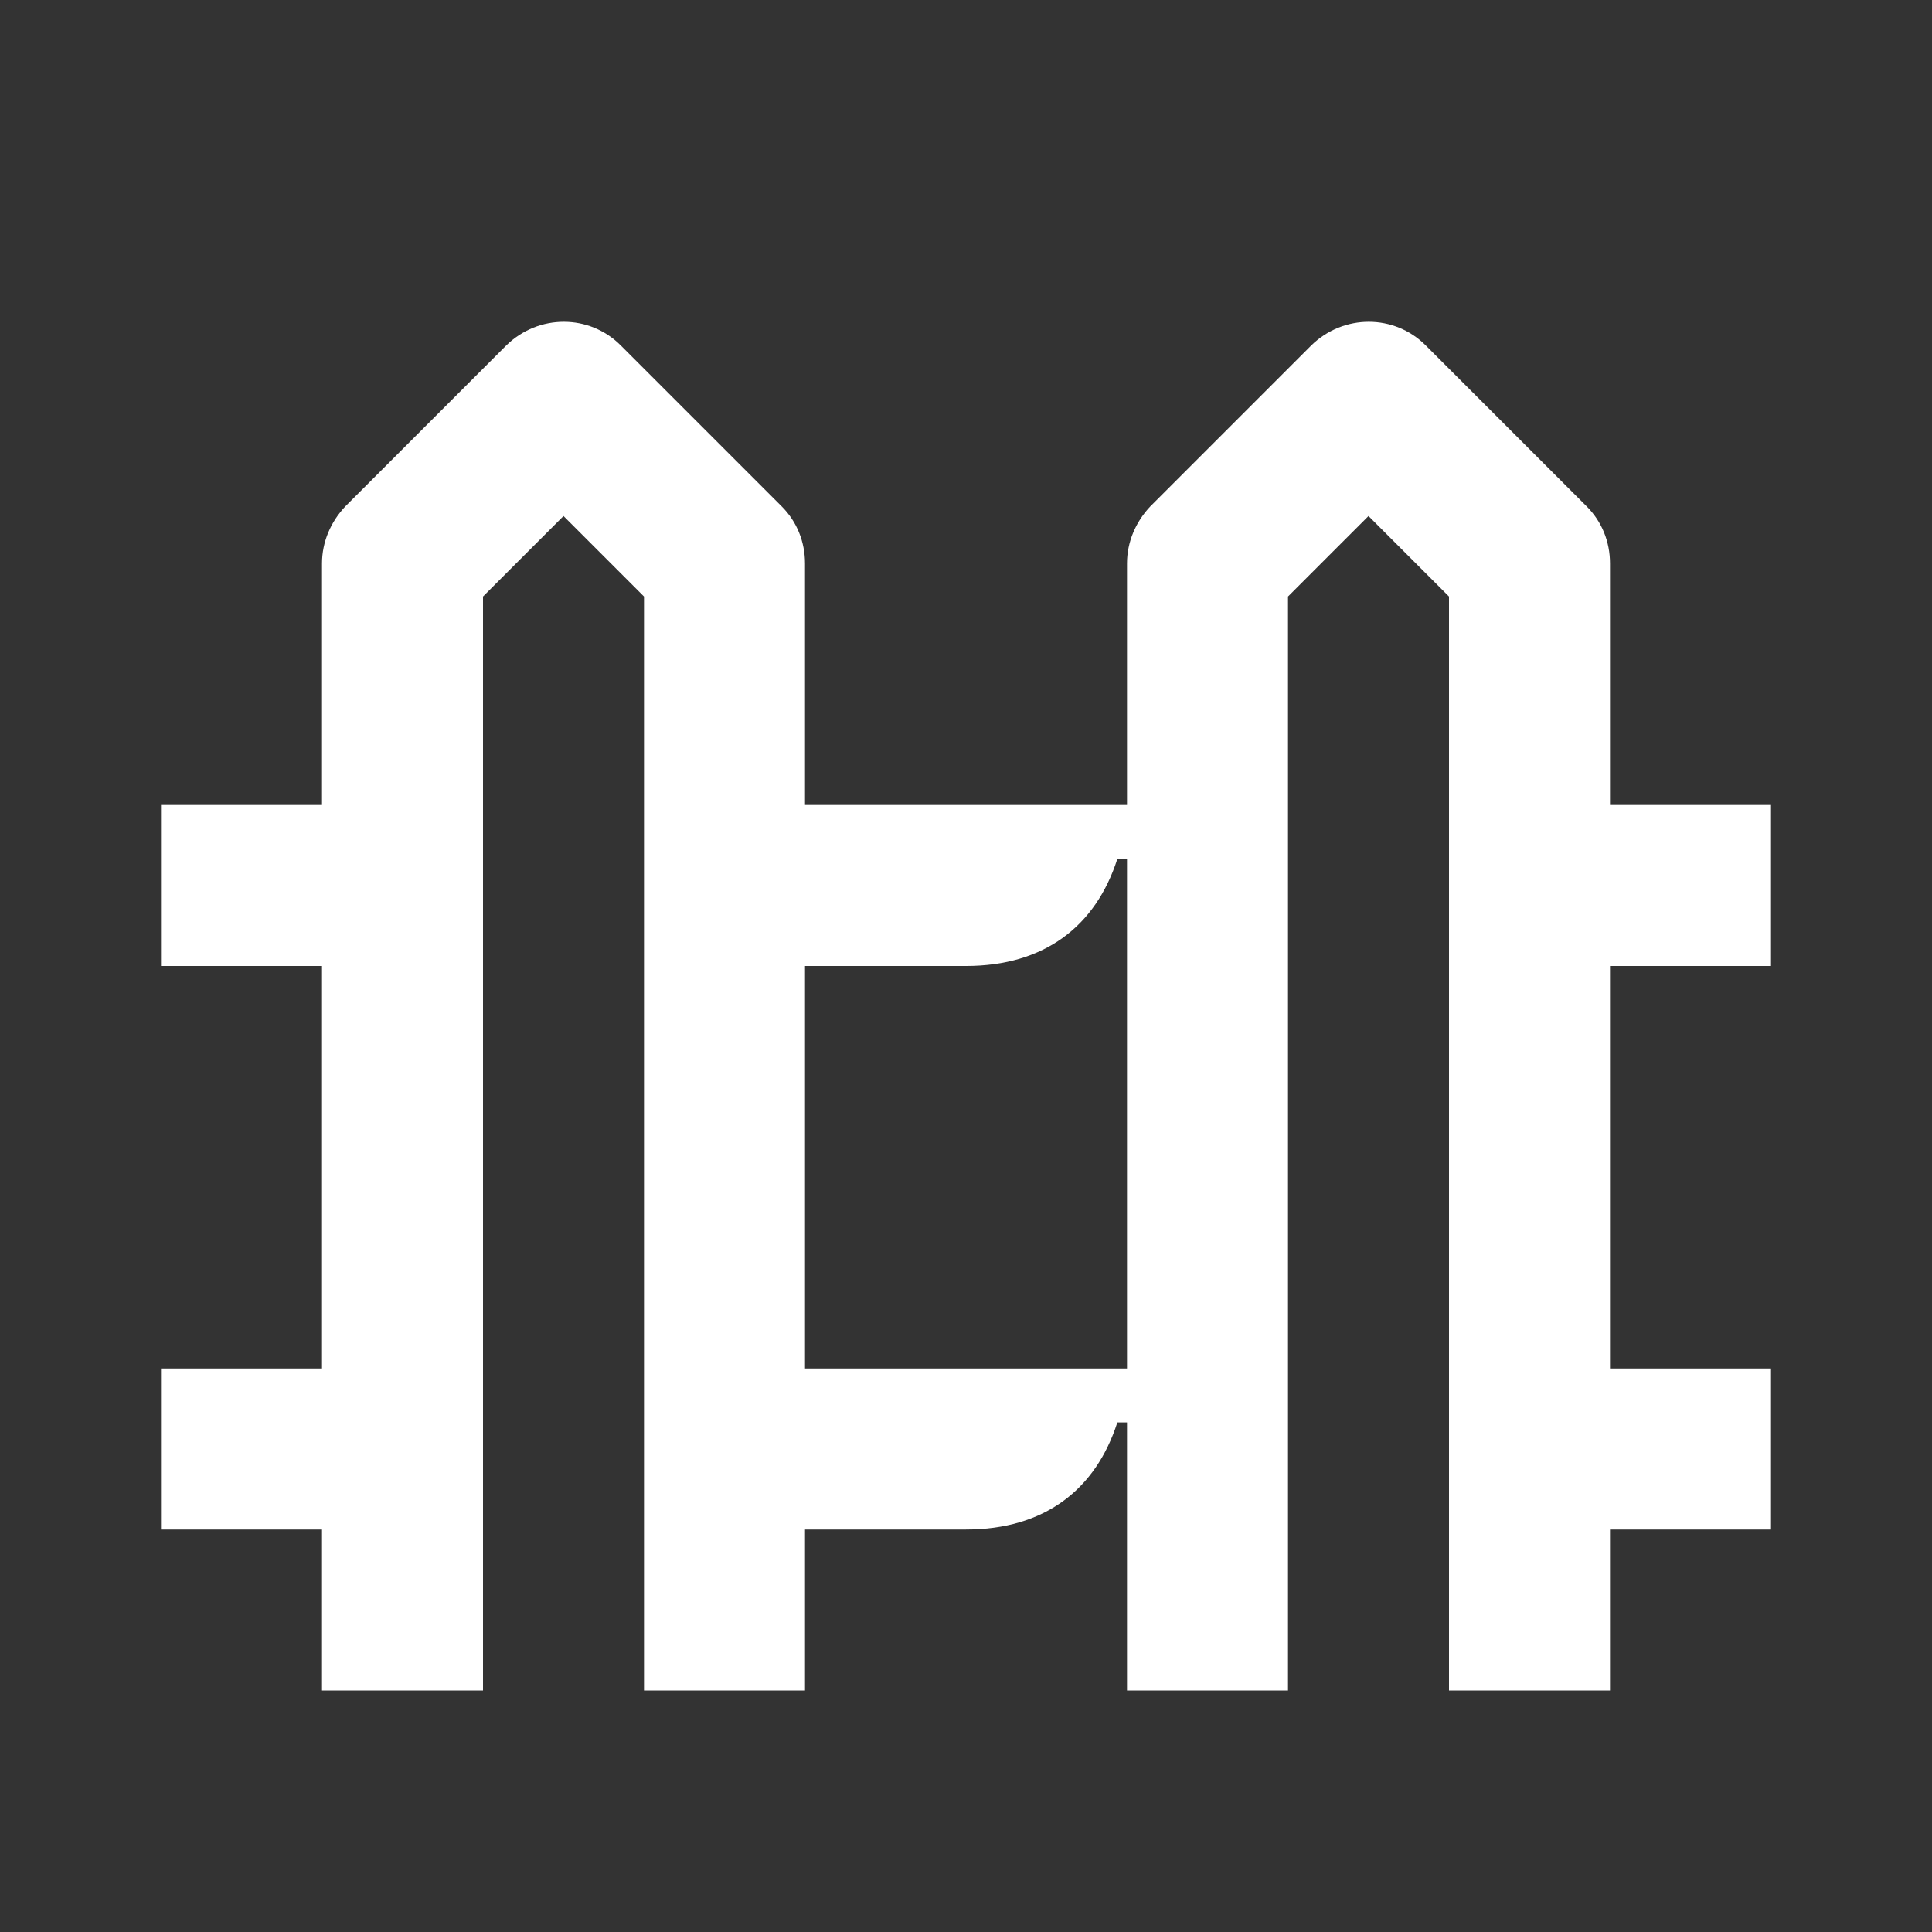 <svg width="24" height="24" viewBox="0 0 24 24" fill="none" xmlns="http://www.w3.org/2000/svg">
<rect x="0" y="0" width="24" height="24" fill="#333333" stroke="none"/>
<path d="M14 10.67V17H10V12H12C12.97 12 13.61 11.51 13.88 10.67H14ZM14 17.67V21H16V7.41L17 6.41L18 7.41V21H20V19H22V17H20V12H22V10H20V7C20 6.73 19.9 6.48 19.71 6.29L17.71 4.29C17.32 3.9 16.69 3.9 16.29 4.29L14.29 6.29C14.11 6.48 14 6.73 14 7V10H10V7C10 6.73 9.9 6.48 9.71 6.29L7.71 4.29C7.32 3.9 6.69 3.9 6.29 4.29L4.29 6.29C4.11 6.48 4 6.73 4 7V10H2V12H4V17H2V19H4V21H6V7.41L7 6.41L8 7.41V21H10V19H12C12.97 19 13.61 18.51 13.88 17.67H14Z" fill="white"/>
</svg>
